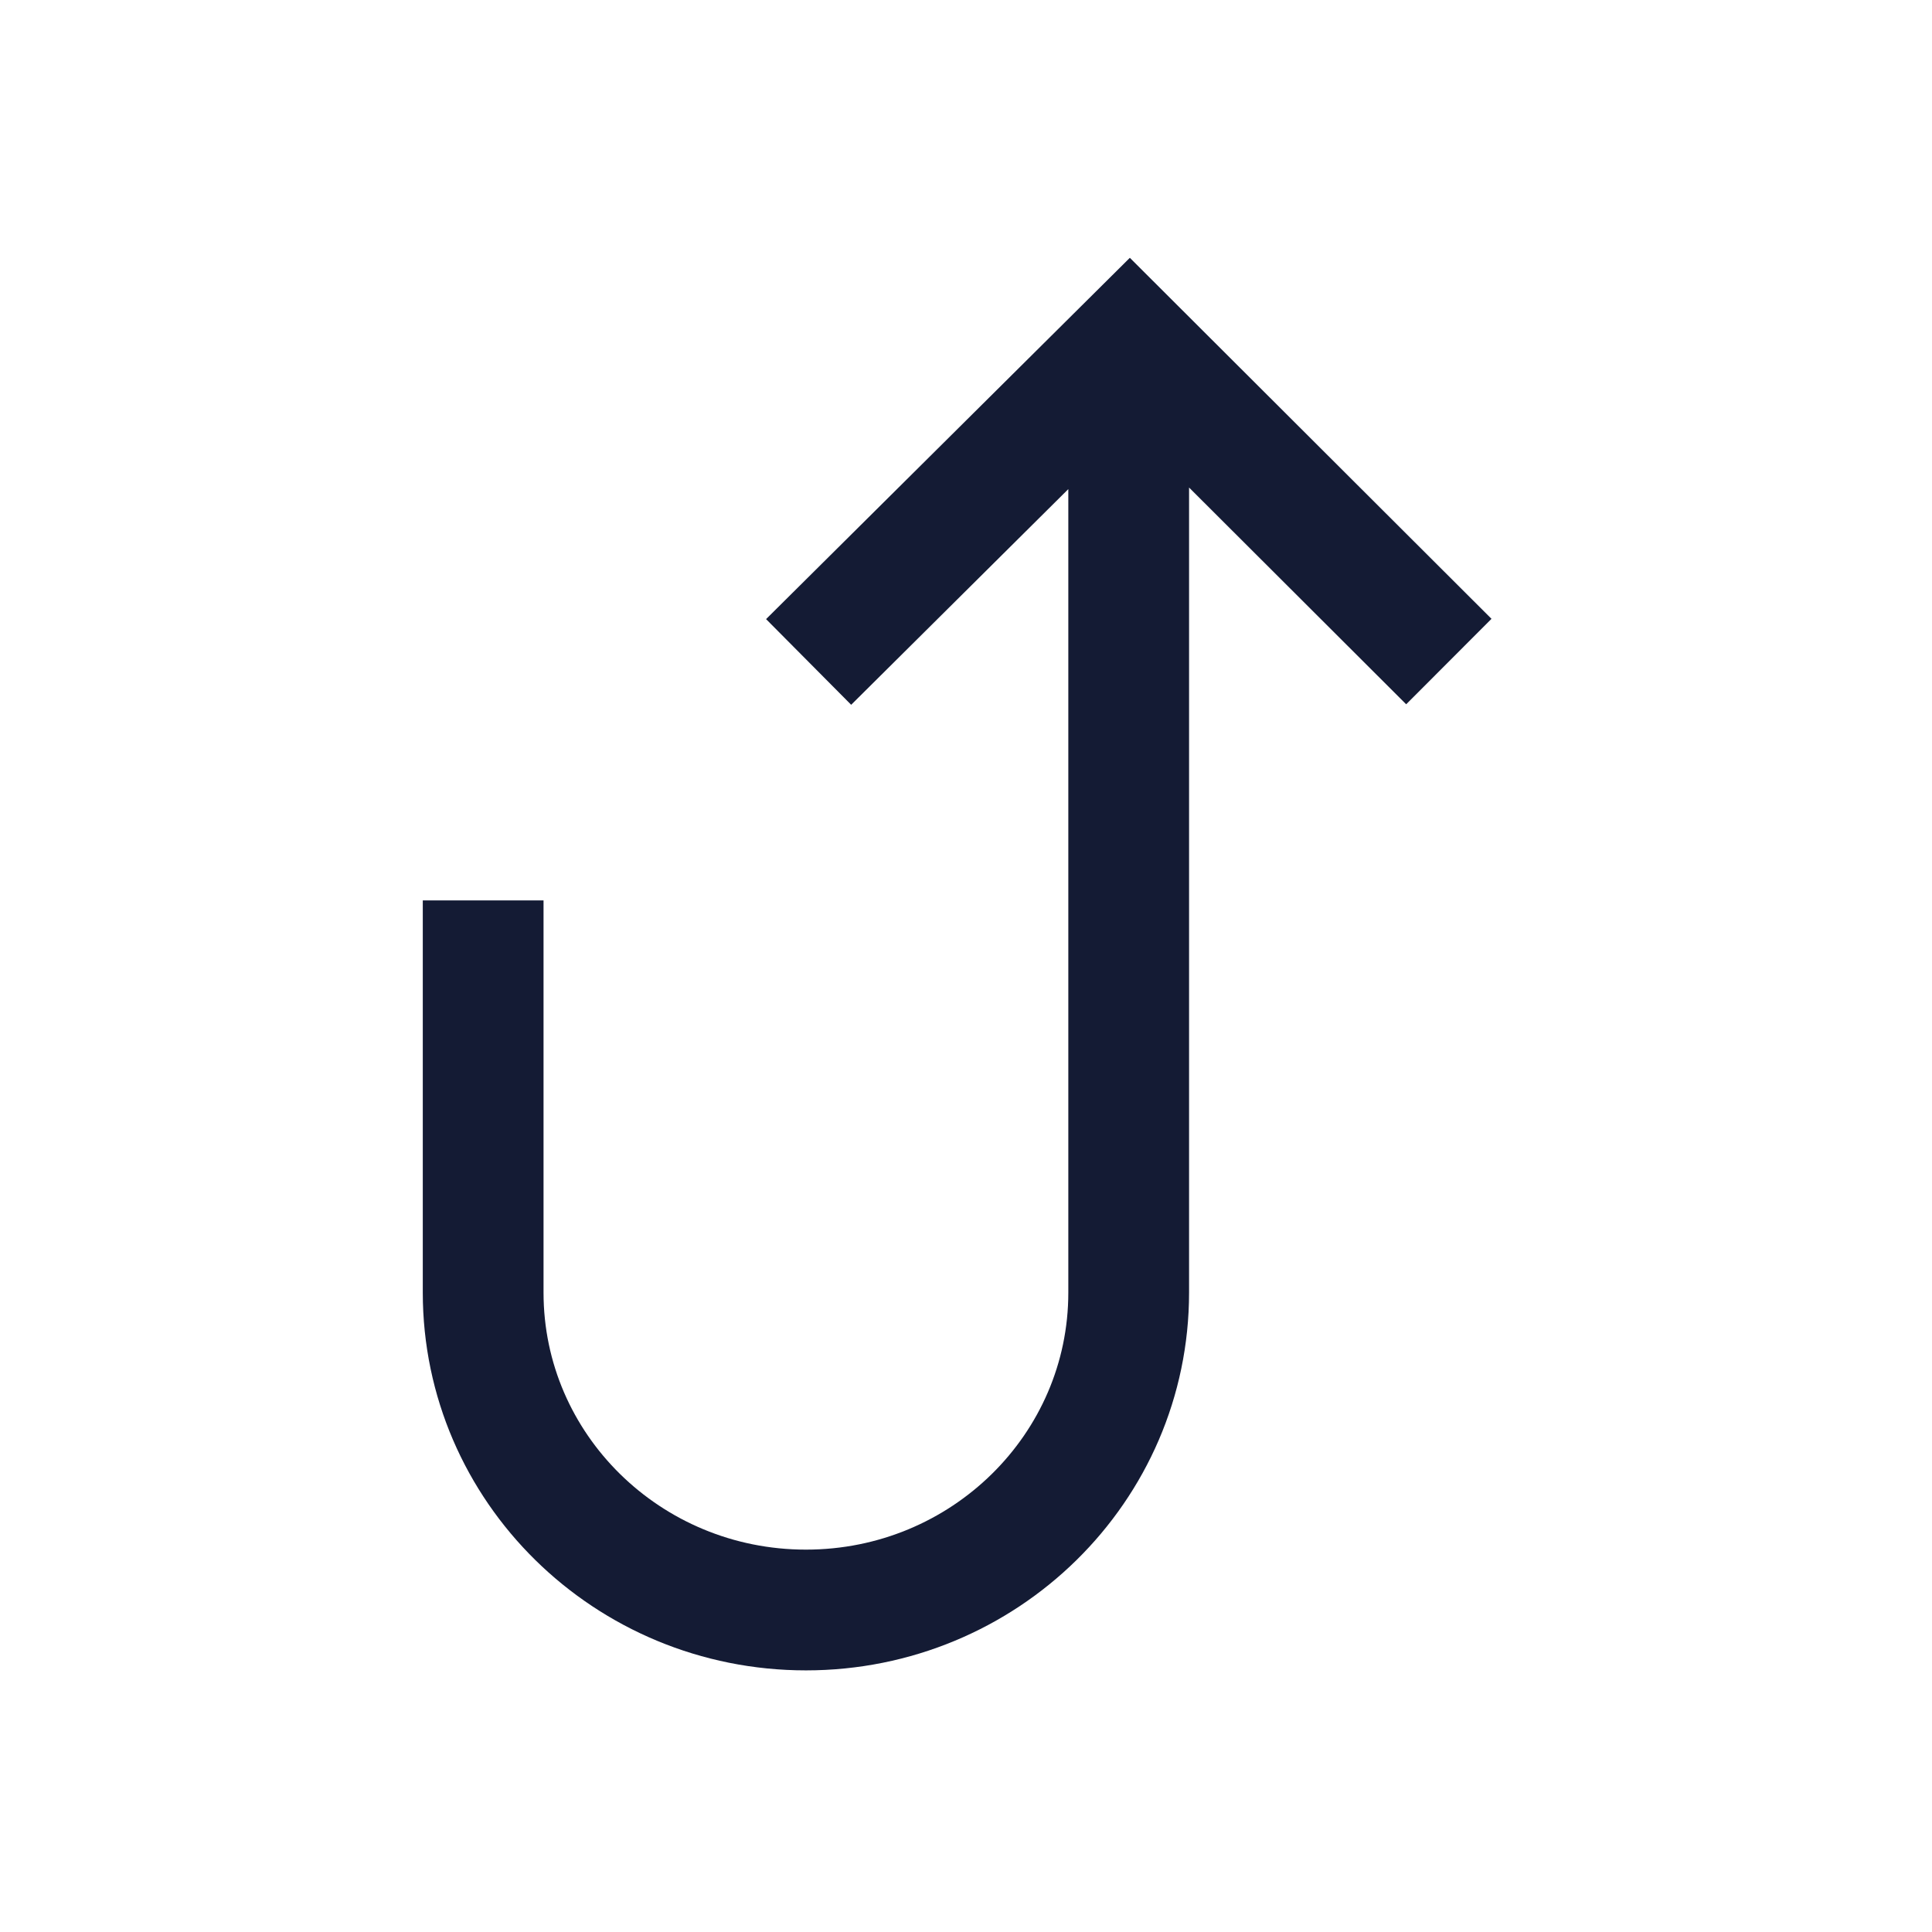 <svg width="24" height="24" viewBox="0 0 24 24" fill="none" xmlns="http://www.w3.org/2000/svg">
<path d="M10.045 8.223L14.034 4.261L17.998 8.218M14.021 4L14.021 16.057C14.021 18.235 12.226 20 10.012 20C7.797 20 6.002 18.235 6.002 16.057L6.002 11.185" stroke="#141B34" stroke-width="1.5"/>
</svg>
